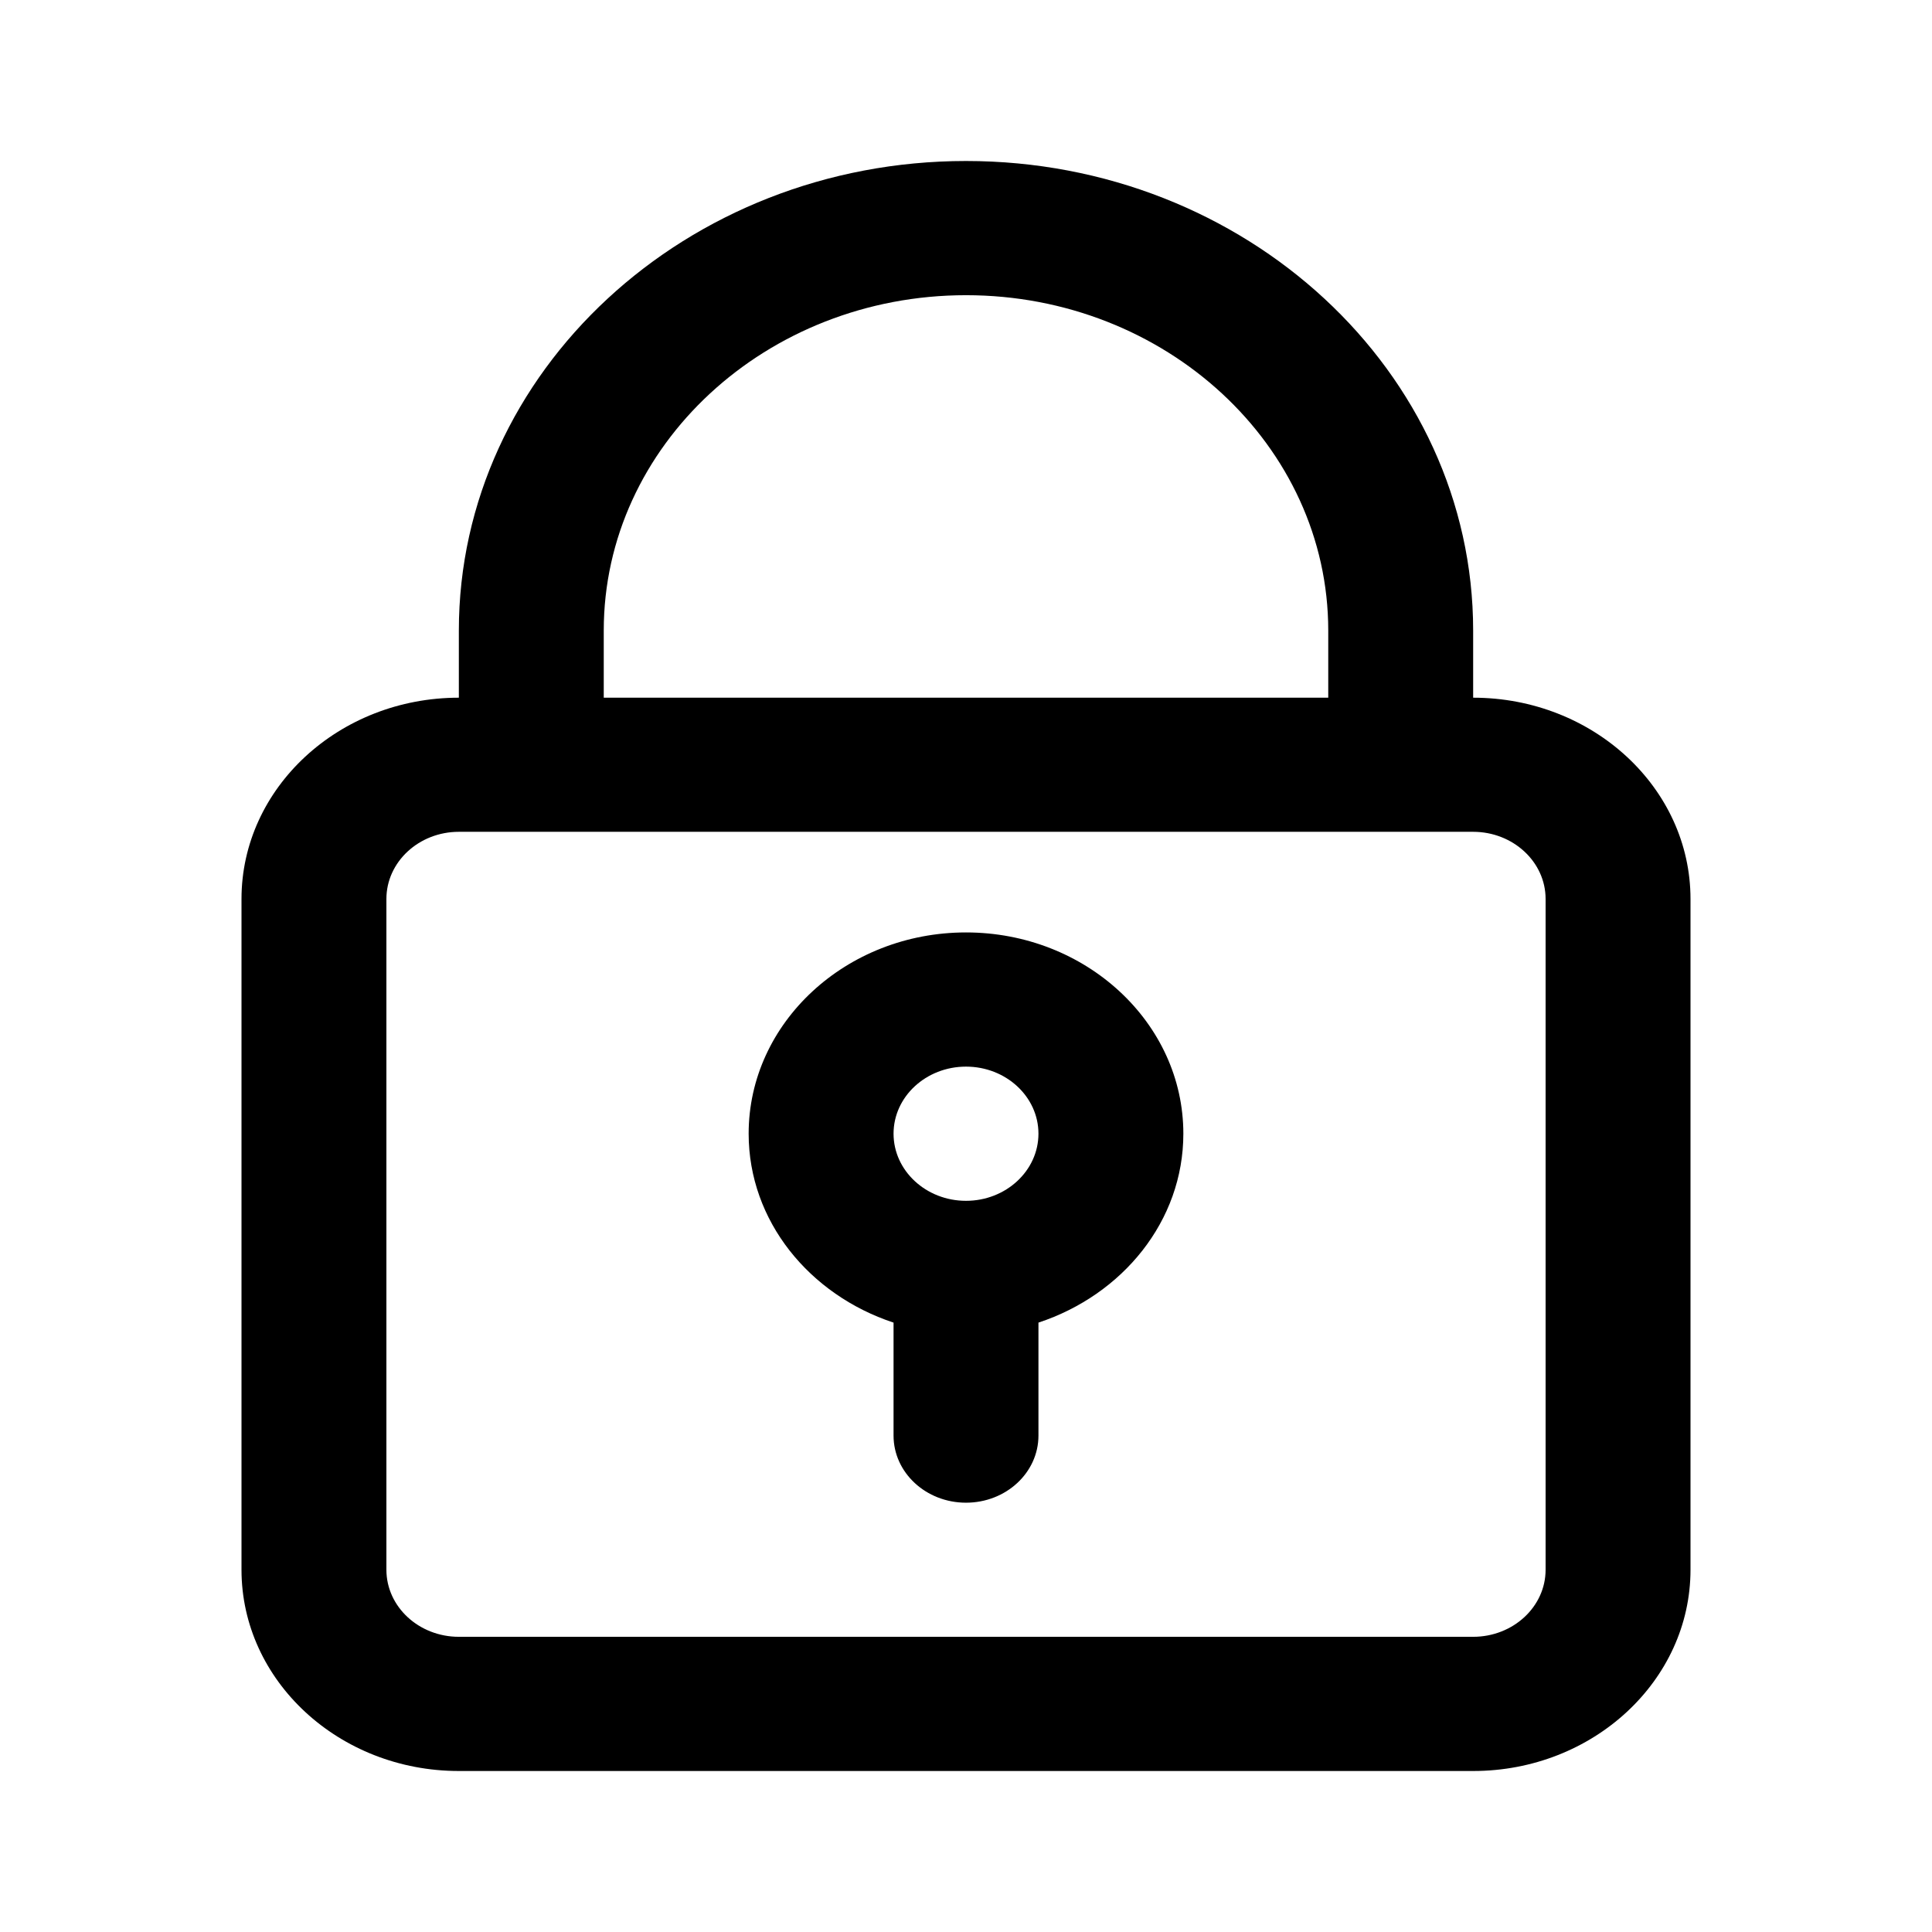<svg width="24" height="24" viewBox="0 0 24 24" xmlns="http://www.w3.org/2000/svg">
<path fill-rule="evenodd" clip-rule="evenodd" d="M18.3 7.833V8.667C19.789 8.667 21 9.788 21 11.167V19.5C21 20.878 19.789 22 18.3 22H5.7C4.211 22 3 20.878 3 19.5V11.167C3 9.788 4.211 8.667 5.7 8.667V7.833C5.7 4.617 8.526 2 12 2C15.474 2 18.3 4.617 18.3 7.833ZM12 3.667C9.519 3.667 7.5 5.536 7.5 7.833V8.667H16.5V7.833C16.5 5.536 14.481 3.667 12 3.667ZM18.3 20.333C18.796 20.333 19.2 19.96 19.2 19.5V11.167C19.2 10.707 18.796 10.333 18.3 10.333H5.7C5.204 10.333 4.8 10.707 4.8 11.167V19.5C4.8 19.96 5.204 20.333 5.7 20.333H18.3ZM9.3 14.083C9.3 12.705 10.511 11.583 12 11.583C13.489 11.583 14.7 12.705 14.7 14.083C14.7 15.168 13.945 16.085 12.9 16.43V17.833C12.9 18.294 12.497 18.667 12 18.667C11.503 18.667 11.1 18.294 11.1 17.833V16.43C10.055 16.085 9.3 15.168 9.3 14.083ZM11.1 14.083C11.1 14.543 11.504 14.917 12 14.917C12.496 14.917 12.9 14.543 12.9 14.083C12.9 13.623 12.496 13.25 12 13.25C11.504 13.25 11.1 13.623 11.1 14.083Z"/>
</svg>
